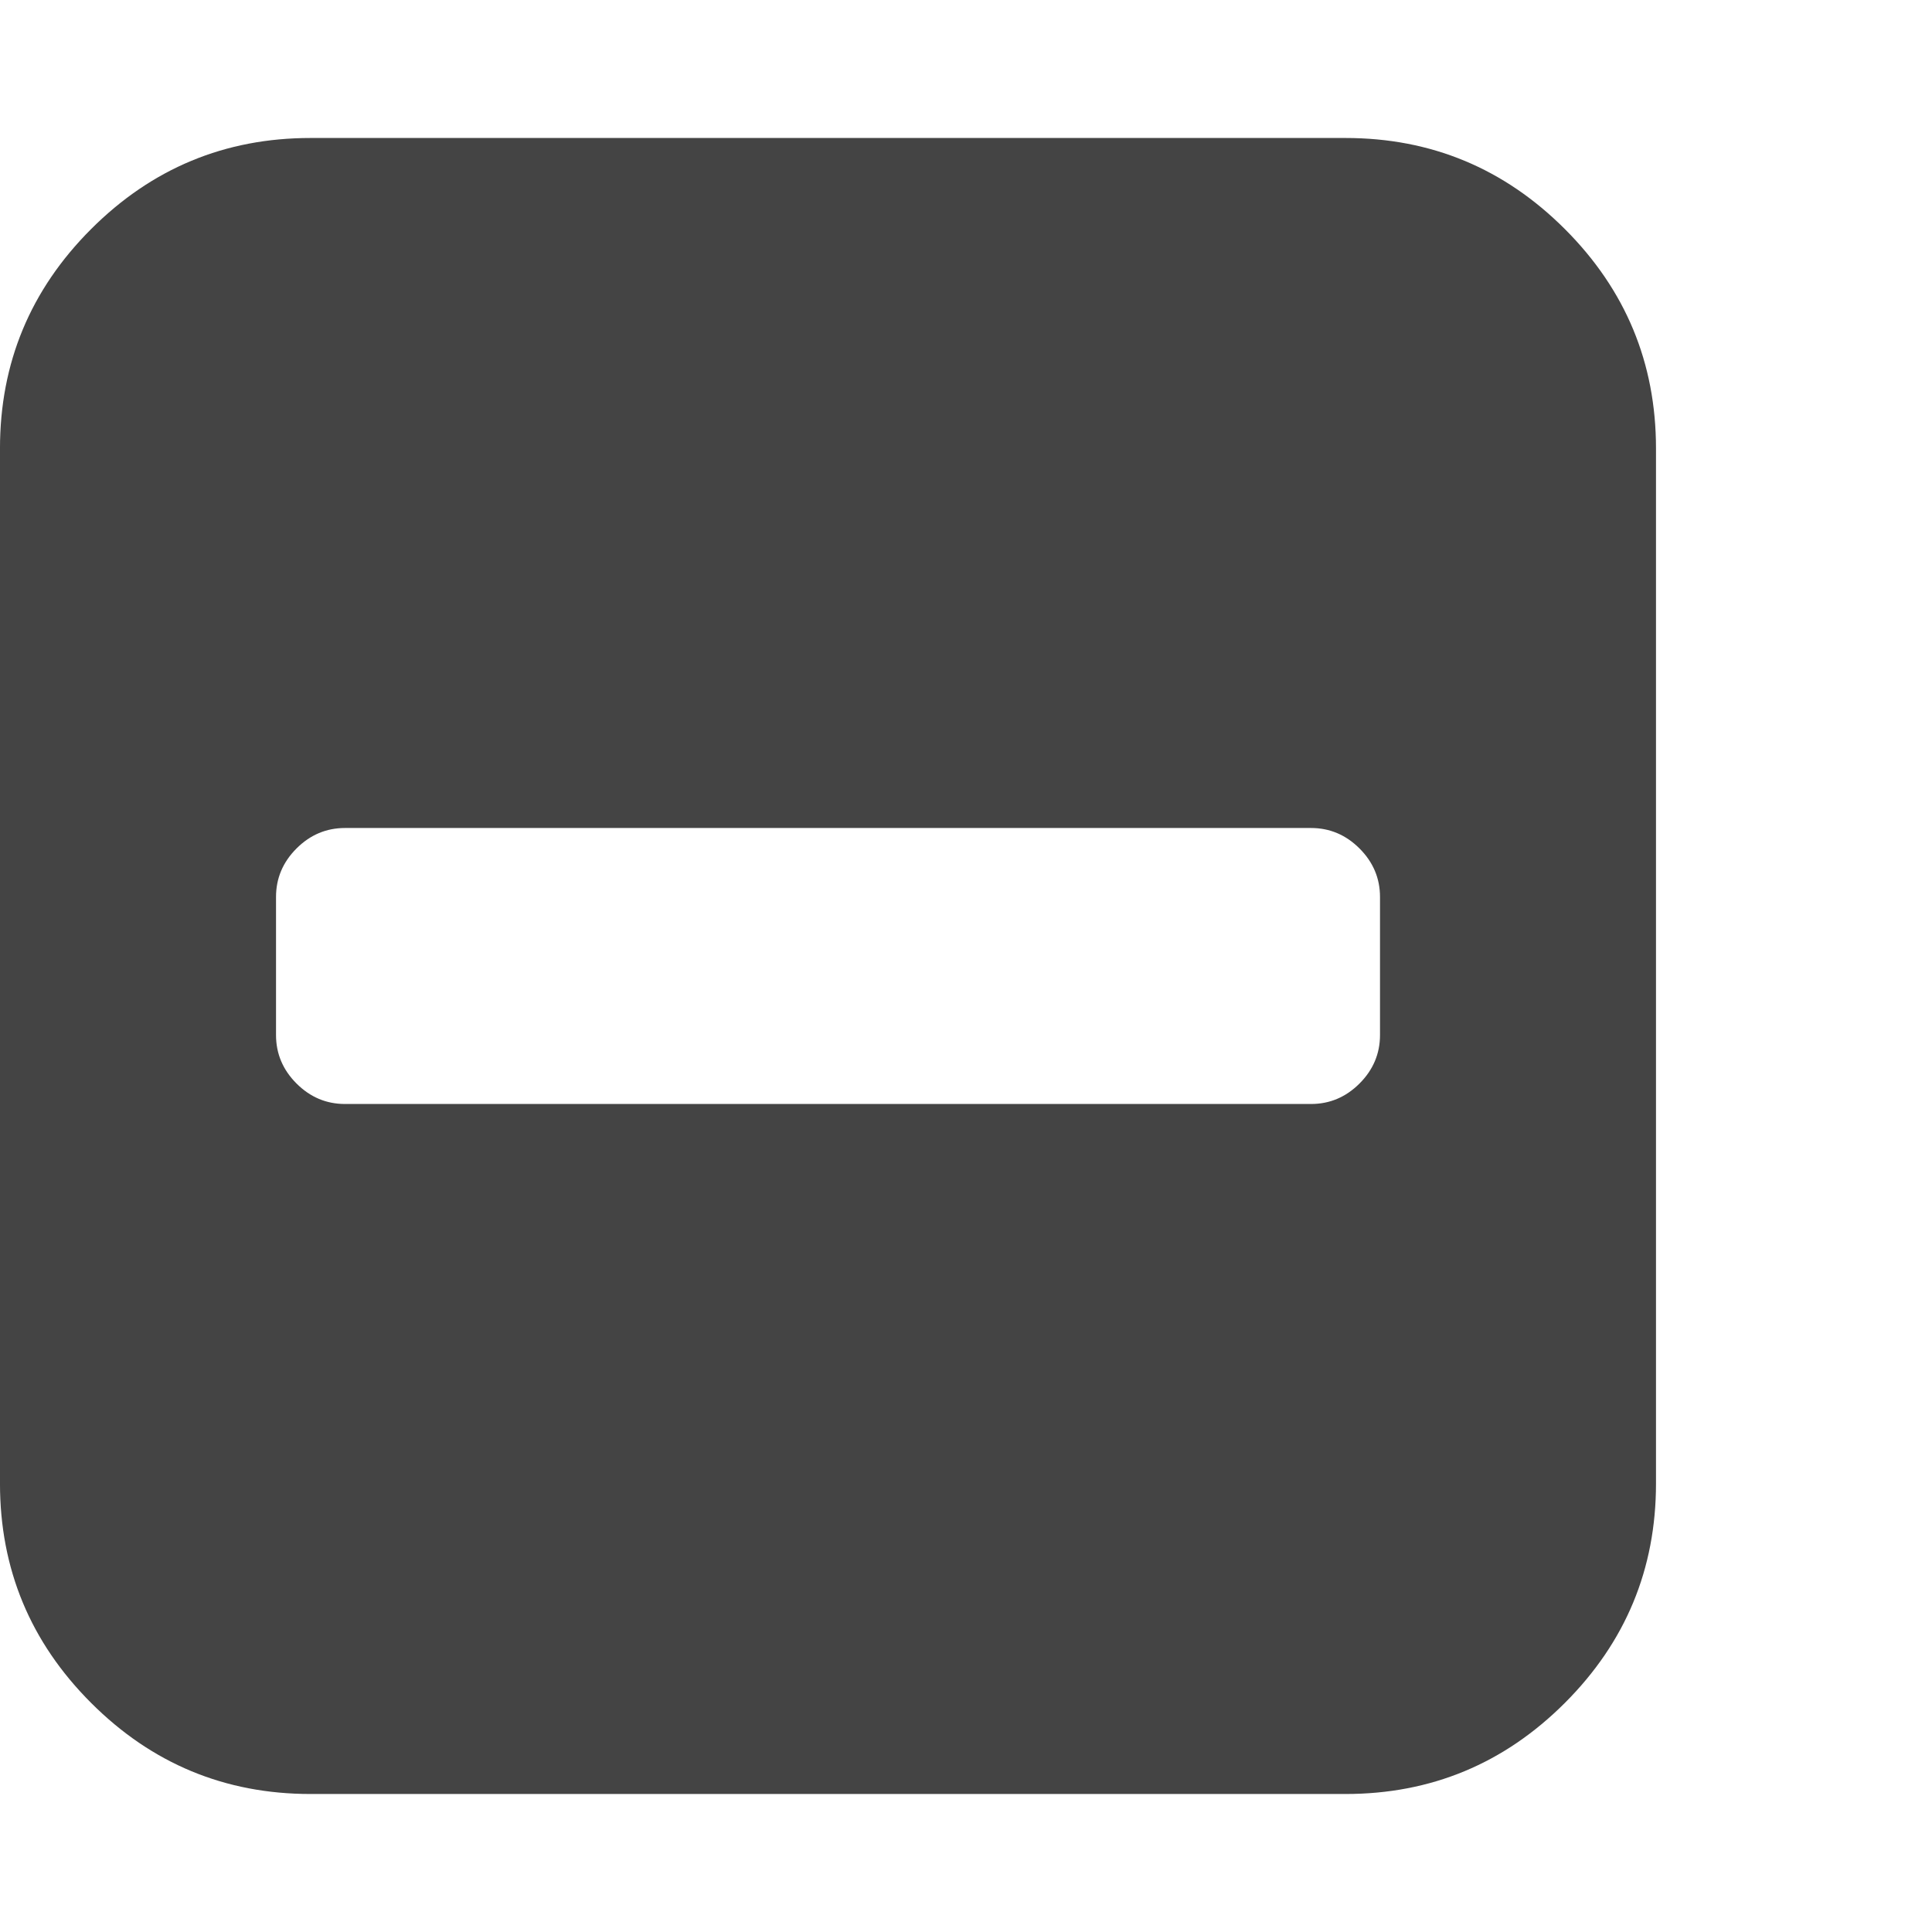 <?xml version="1.0" encoding="utf-8"?>
<!-- Generated by IcoMoon.io -->
<!DOCTYPE svg PUBLIC "-//W3C//DTD SVG 1.1//EN" "http://www.w3.org/Graphics/SVG/1.1/DTD/svg11.dtd">
<svg version="1.1" xmlns="http://www.w3.org/2000/svg" xmlns:xlink="http://www.w3.org/1999/xlink" width="128" height="128" viewBox="0 0 128 128">
<path d="M91.429 68.571v-9.143q0-1.857-1.357-3.214t-3.214-1.357h-64q-1.857 0-3.214 1.357t-1.357 3.214v9.143q0 1.857 1.357 3.214t3.214 1.357h64q1.857 0 3.214-1.357t1.357-3.214zM109.714 29.714v68.571q0 8.5-6.036 14.536t-14.536 6.036h-68.571q-8.5 0-14.536-6.036t-6.036-14.536v-68.571q0-8.5 6.036-14.536t14.536-6.036h68.571q8.5 0 14.536 6.036t6.036 14.536z" fill="#444444"></path>
</svg>
